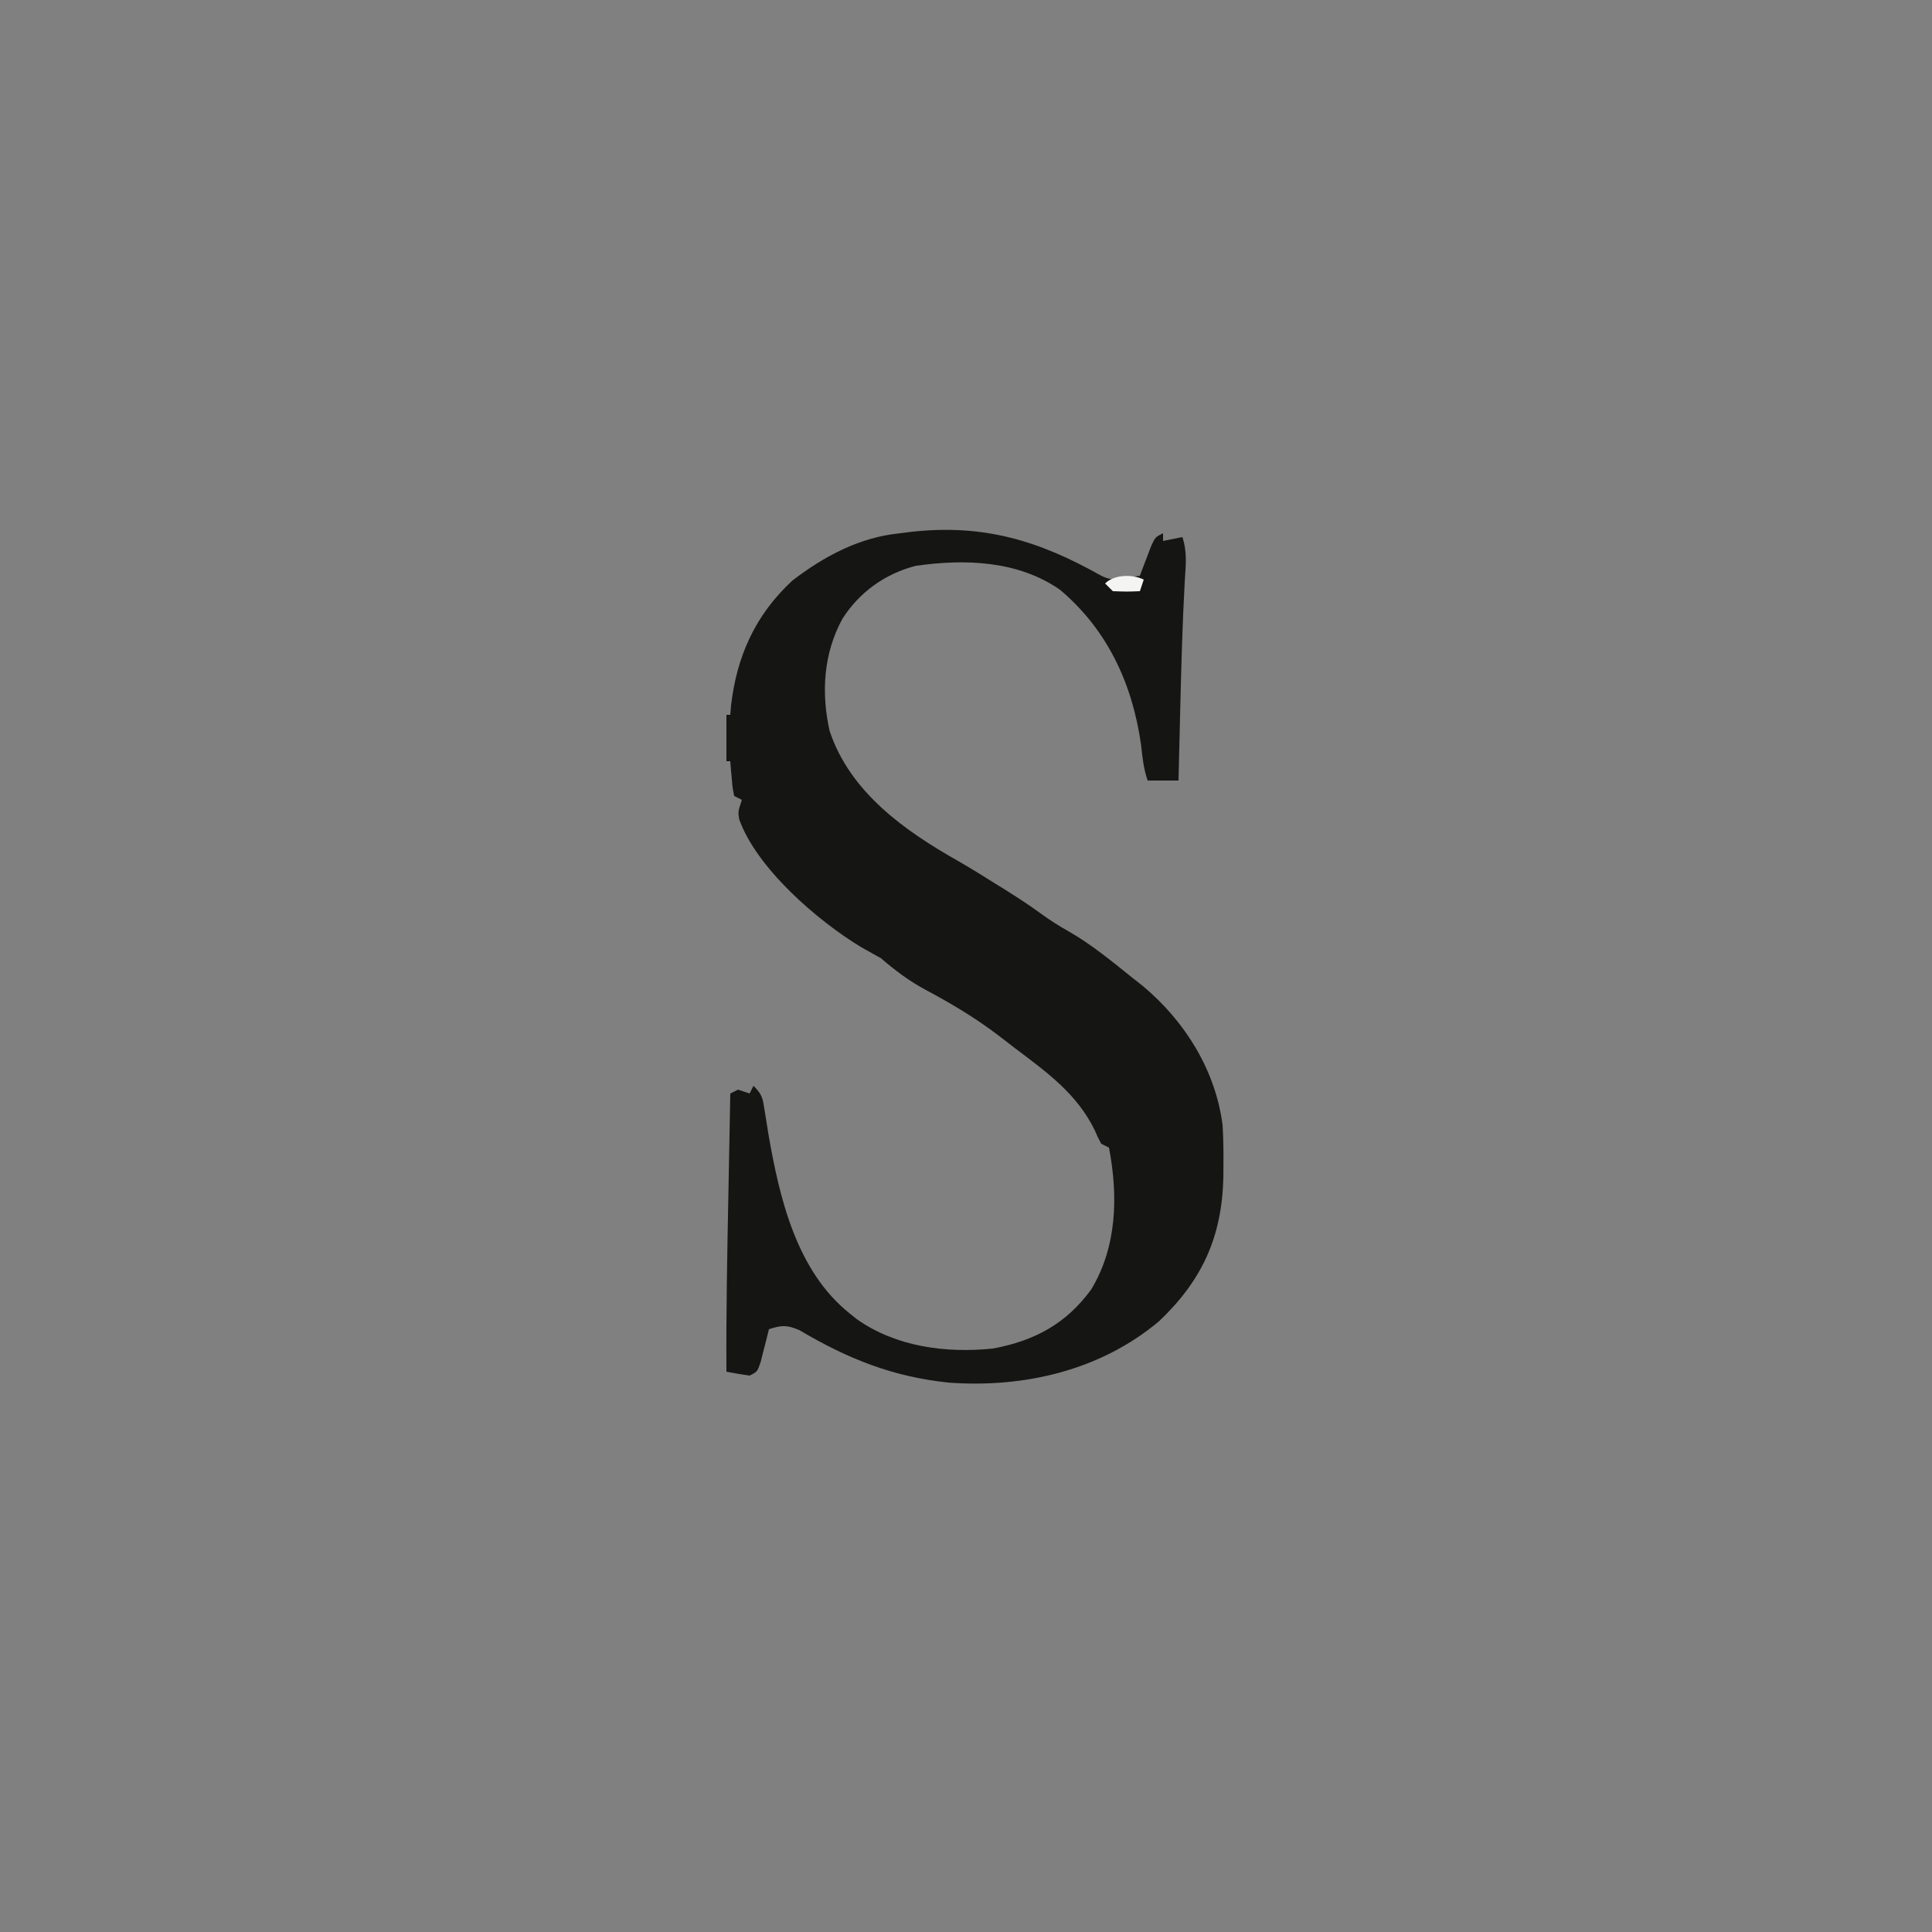 <?xml version="1.0" encoding="UTF-8"?>
<svg version="1.1" xmlns="http://www.w3.org/2000/svg" width="500" height="500">
<rect width="100%" height="100%" fill="#808080" stroke="none"/>
<path d="M0 0 C2.421 1.211 3.483 0.946 6.125 0.562 C8.043 0.284 8.043 0.284 10 0 C10.266 -0.71 10.531 -1.421 10.805 -2.152 C11.158 -3.071 11.511 -3.991 11.875 -4.938 C12.223 -5.854 12.571 -6.771 12.93 -7.715 C14 -10 14 -10 16 -11 C16 -10.34 16 -9.68 16 -9 C18.475 -9.495 18.475 -9.495 21 -10 C22.282 -6.153 21.877 -2.733 21.625 1.25 C20.998 12.432 20.711 23.618 20.438 34.812 C20.415 35.708 20.393 36.604 20.371 37.527 C20.244 42.685 20.121 47.842 20 53 C17.36 53 14.72 53 12 53 C10.953 49.859 10.665 47.102 10.312 43.812 C8.098 28.068 1.694 14.107 -10.594 3.691 C-21.456 -3.944 -35.376 -4.419 -48.125 -2.539 C-56.019 -0.442 -62.545 4.223 -66.969 11.113 C-71.873 20.086 -72.509 30.17 -70.309 40.129 C-65.029 56.013 -50.926 65.988 -36.887 73.916 C-33.54 75.839 -30.273 77.89 -27 79.938 C-26.327 80.355 -25.654 80.772 -24.961 81.201 C-21.711 83.231 -18.534 85.307 -15.438 87.566 C-13.176 89.211 -10.903 90.665 -8.457 92.02 C-2.533 95.413 2.688 99.737 8 104 C8.906 104.713 9.812 105.426 10.746 106.16 C21.648 115.26 29.611 128.002 31.411 142.252 C31.605 145.617 31.658 148.942 31.625 152.312 C31.617 153.495 31.608 154.678 31.6 155.896 C31.207 171.104 26.126 182.333 14.98 192.918 C-0.214 205.688 -19.971 210.24 -39.467 208.82 C-53.951 207.318 -65.598 202.657 -78.09 195.258 C-81.325 193.86 -82.705 193.92 -86 195 C-86.193 195.782 -86.387 196.565 -86.586 197.371 C-86.846 198.383 -87.107 199.395 -87.375 200.438 C-87.63 201.447 -87.885 202.456 -88.148 203.496 C-89 206 -89 206 -91 207 C-93.008 206.719 -95.01 206.389 -97 206 C-97.098 190.808 -96.792 175.626 -96.5 160.438 C-96.452 157.865 -96.403 155.293 -96.355 152.721 C-96.239 146.48 -96.12 140.24 -96 134 C-95.34 133.67 -94.68 133.34 -94 133 C-93.01 133.33 -92.02 133.66 -91 134 C-90.505 133.01 -90.505 133.01 -90 132 C-87.655 134.345 -87.598 135.275 -87.105 138.48 C-86.957 139.39 -86.809 140.299 -86.657 141.237 C-86.502 142.21 -86.347 143.184 -86.188 144.188 C-83.318 160.879 -78.931 179.959 -65 191 C-64.145 191.686 -64.145 191.686 -63.273 192.387 C-53.103 199.592 -40.124 201.25 -28 200 C-17.265 197.986 -9.118 193.624 -2.625 184.75 C4.099 173.692 4.397 160.463 2 148 C1.34 147.67 0.68 147.34 0 147 C-0.859 145.398 -0.859 145.398 -1.75 143.375 C-6.357 134.011 -14.113 128.463 -22.272 122.306 C-23.788 121.16 -25.292 119.997 -26.793 118.832 C-32.68 114.37 -38.833 110.696 -45.343 107.232 C-49.703 104.88 -53.247 102.232 -57 99 C-58.687 98.045 -60.374 97.091 -62.074 96.16 C-73.346 89.37 -89.236 75.68 -93.719 62.961 C-94 61 -94 61 -93 58 C-93.66 57.67 -94.32 57.34 -95 57 C-95.414 54.934 -95.414 54.934 -95.625 52.438 C-95.737 51.198 -95.737 51.198 -95.852 49.934 C-95.901 49.296 -95.95 48.657 -96 48 C-96.33 48 -96.66 48 -97 48 C-97 44.04 -97 40.08 -97 36 C-96.67 36 -96.34 36 -96 36 C-95.905 34.836 -95.905 34.836 -95.809 33.648 C-94.355 20.824 -89.477 10.07 -79.938 1.258 C-71.7 -5.074 -62.457 -9.996 -52 -11 C-50.621 -11.178 -50.621 -11.178 -49.215 -11.359 C-30.381 -13.444 -16.091 -9.073 0 0 Z M-92 63 C-91 65 -91 65 -91 65 Z " fill="#151514" transform="translate(285,149)"/>
<path d="M0 0 C-0.33 0.99 -0.66 1.98 -1 3 C-4.375 3.125 -4.375 3.125 -8 3 C-8.66 2.34 -9.32 1.68 -10 1 C-7.629 -1.371 -2.84 -1.42 0 0 Z " fill="#F4F4F3" transform="translate(296,150)"/>
<path d="" fill="#FFFFFF" transform="translate(0,0)"/>
</svg>
